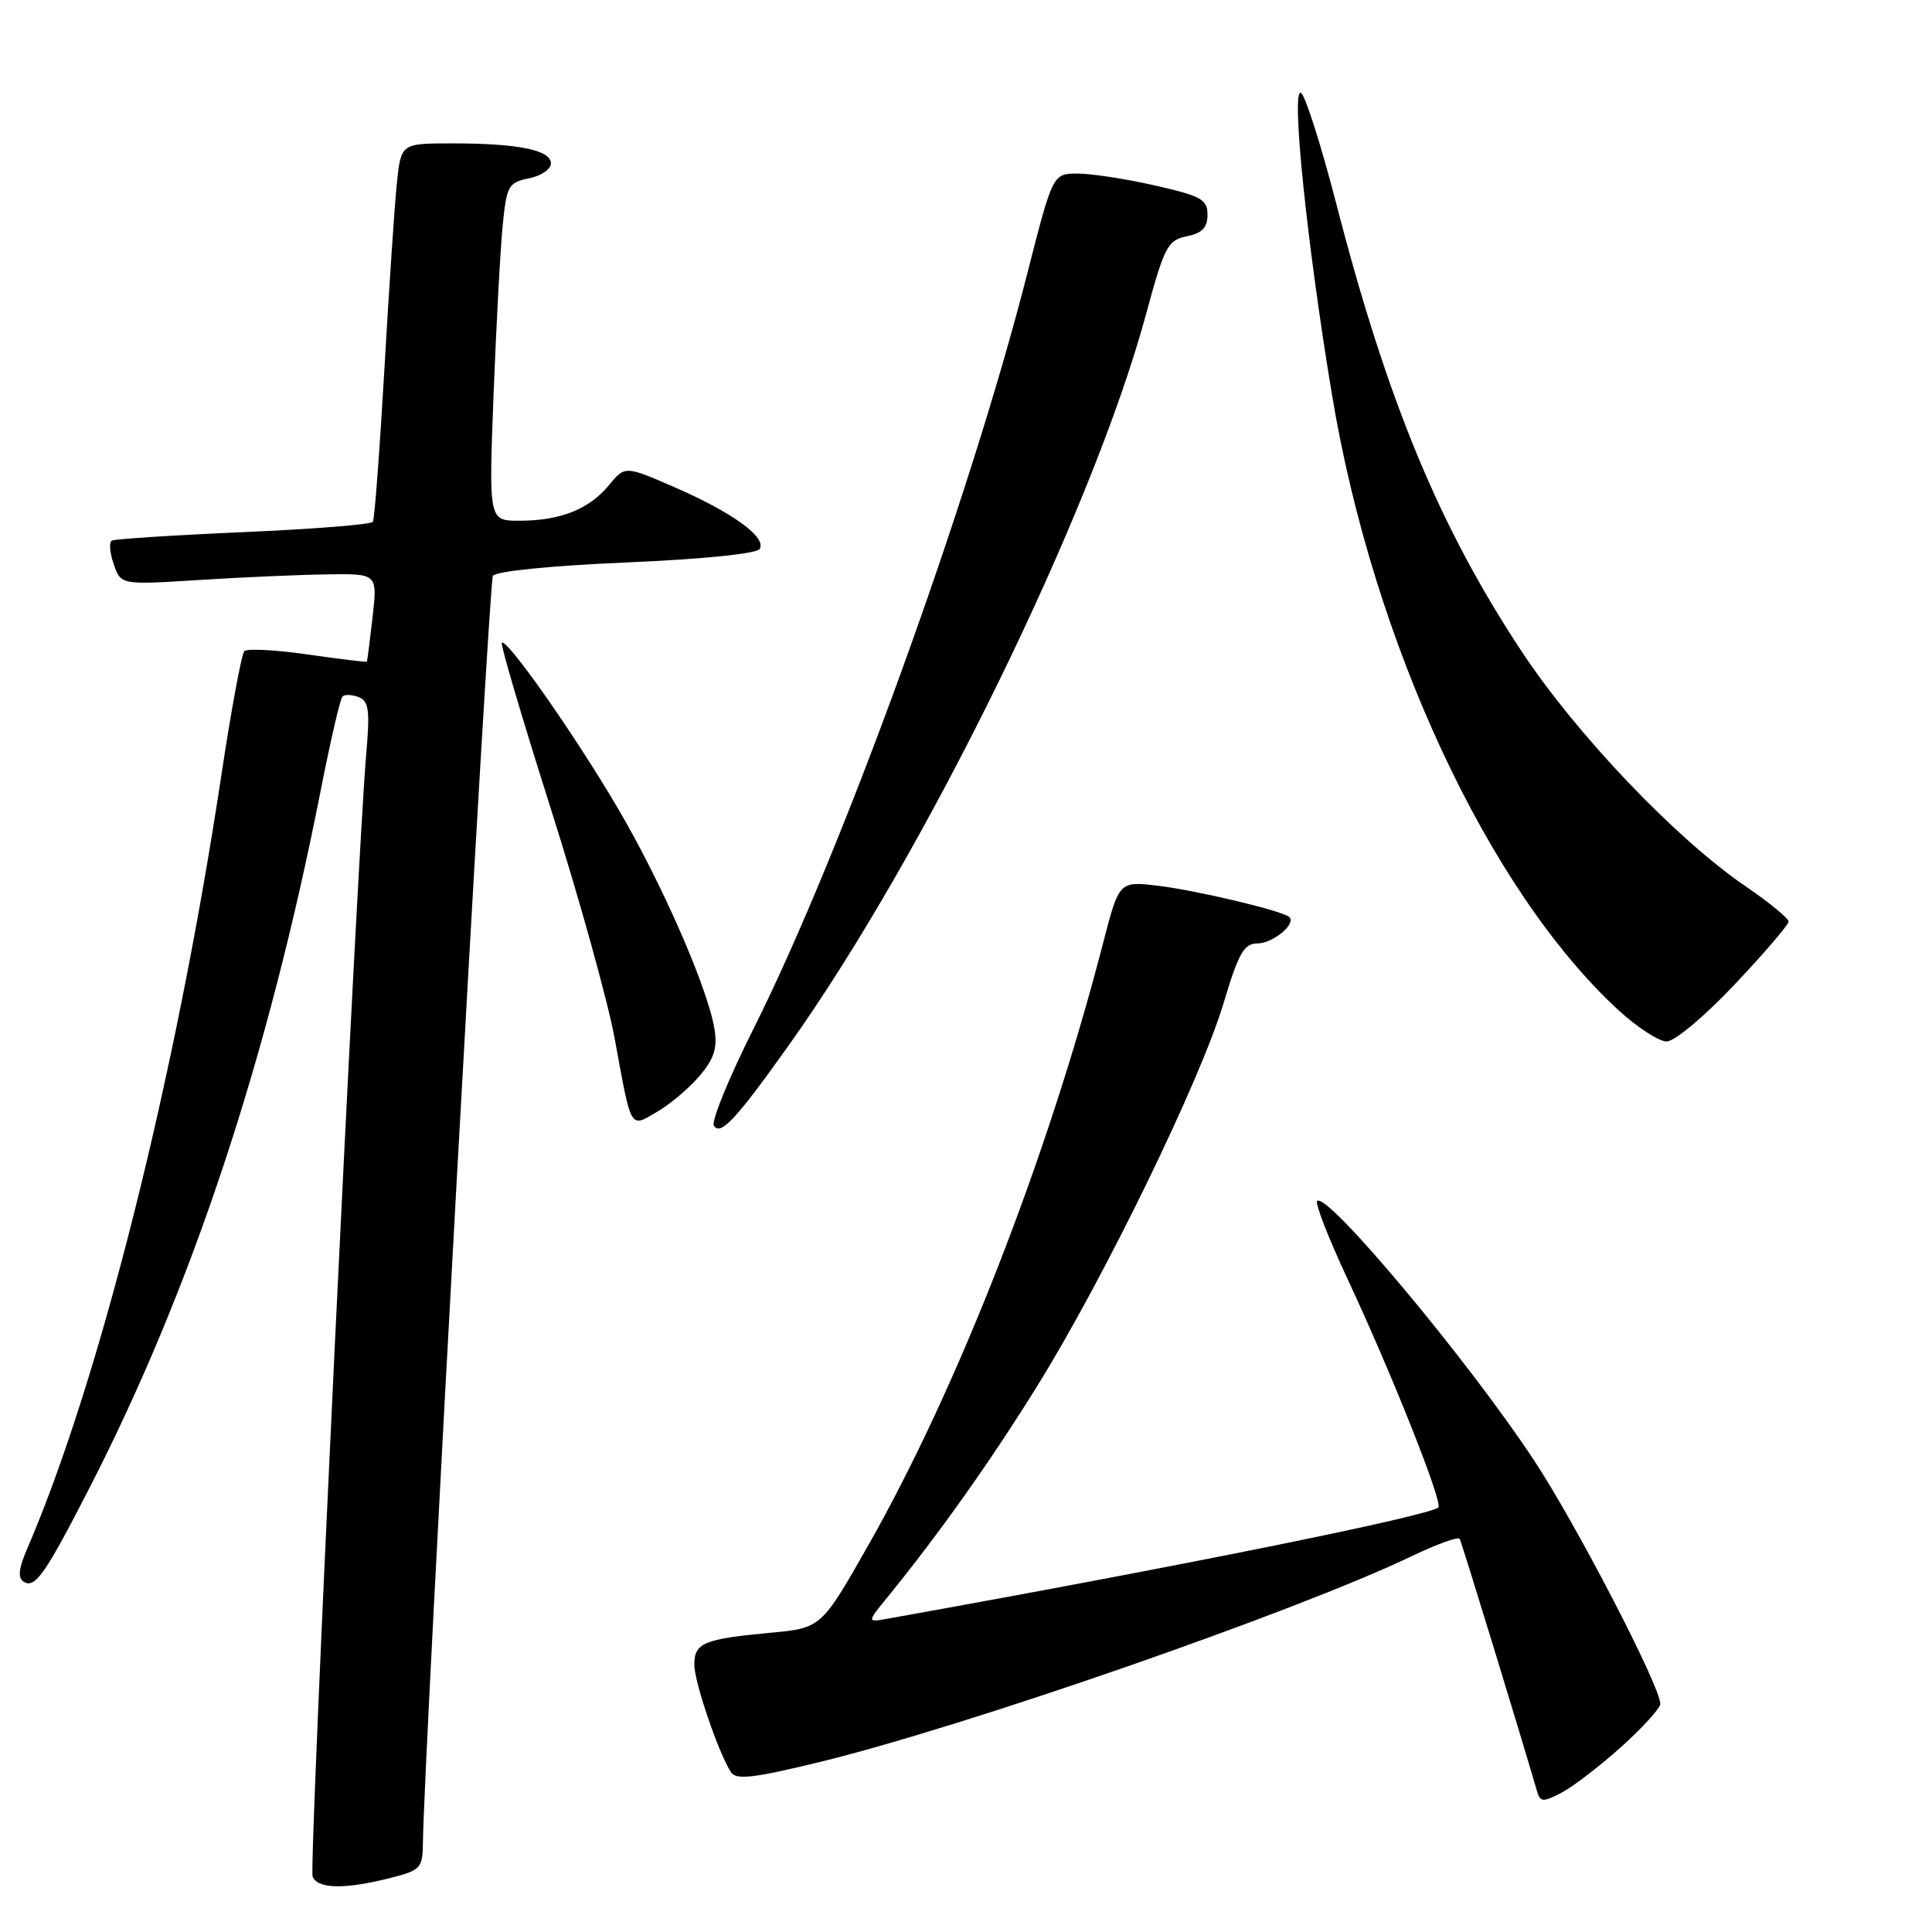 <?xml version="1.0" encoding="UTF-8" standalone="no"?>
<!DOCTYPE svg PUBLIC "-//W3C//DTD SVG 1.1//EN" "http://www.w3.org/Graphics/SVG/1.1/DTD/svg11.dtd" >
<svg xmlns="http://www.w3.org/2000/svg" xmlns:xlink="http://www.w3.org/1999/xlink" version="1.1" viewBox="0 0 256 256">
 <g >
 <path fill="currentColor"
d=" M 51.56 248.88 C 55.78 247.82 56.00 247.58 56.04 244.13 C 56.16 233.06 64.77 77.19 65.31 76.31 C 65.69 75.69 72.97 74.96 82.98 74.53 C 93.17 74.09 100.27 73.37 100.66 72.74 C 101.61 71.20 97.08 67.92 89.43 64.58 C 82.81 61.70 82.81 61.70 80.66 64.32 C 78.04 67.49 74.23 69.00 68.81 69.00 C 64.76 69.00 64.76 69.00 65.40 52.25 C 65.76 43.04 66.30 32.96 66.61 29.86 C 67.13 24.60 67.37 24.18 70.09 23.63 C 71.69 23.31 73.00 22.42 73.00 21.65 C 73.00 19.88 68.65 19.00 59.95 19.00 C 53.14 19.00 53.14 19.00 52.59 24.25 C 52.29 27.14 51.54 38.27 50.93 49.00 C 50.31 59.72 49.63 68.78 49.41 69.14 C 49.19 69.50 41.47 70.11 32.26 70.51 C 23.04 70.91 15.19 71.42 14.81 71.64 C 14.43 71.86 14.55 73.27 15.07 74.77 C 16.02 77.50 16.02 77.50 26.26 76.86 C 31.89 76.50 39.54 76.16 43.26 76.11 C 50.02 76.00 50.02 76.00 49.37 81.75 C 49.01 84.91 48.67 87.58 48.61 87.67 C 48.55 87.76 45.02 87.33 40.78 86.72 C 36.53 86.11 32.75 85.91 32.38 86.28 C 32.01 86.65 30.64 94.05 29.33 102.73 C 23.30 142.66 13.18 183.00 3.61 205.20 C 2.45 207.89 2.33 209.08 3.16 209.60 C 4.65 210.52 6.02 208.55 11.92 197.03 C 25.45 170.63 35.52 140.22 42.51 104.66 C 43.79 98.15 45.08 92.58 45.38 92.29 C 45.67 91.99 46.64 92.03 47.52 92.37 C 48.86 92.88 49.03 94.11 48.54 99.74 C 47.29 114.15 40.92 247.35 41.42 248.64 C 42.05 250.29 45.62 250.38 51.56 248.88 Z  M 214.81 231.48 C 217.67 228.91 220.00 226.34 220.00 225.77 C 220.00 223.46 208.85 201.95 203.27 193.50 C 194.49 180.19 175.81 157.86 174.53 159.14 C 174.23 159.44 176.02 164.03 178.50 169.35 C 184.38 181.91 191.22 199.11 190.59 199.74 C 189.48 200.85 155.88 207.64 117.69 214.47 C 114.87 214.98 114.87 214.98 117.51 211.74 C 124.38 203.32 131.39 193.43 137.57 183.44 C 146.38 169.21 159.08 143.10 162.11 132.98 C 164.12 126.27 164.84 125.01 166.63 125.01 C 168.66 125.00 171.77 122.43 170.85 121.52 C 170.04 120.71 158.54 117.97 153.39 117.36 C 148.28 116.76 148.28 116.76 146.12 125.13 C 138.82 153.35 126.95 183.78 115.09 204.69 C 108.82 215.73 108.82 215.73 101.99 216.36 C 93.25 217.18 92.00 217.70 92.00 220.57 C 92.00 222.87 95.18 232.21 96.85 234.82 C 97.54 235.88 99.80 235.62 108.60 233.48 C 127.98 228.76 171.84 213.51 187.15 206.16 C 190.41 204.60 193.23 203.58 193.42 203.91 C 193.69 204.38 201.50 229.90 203.63 237.24 C 204.08 238.81 204.40 238.84 206.88 237.56 C 208.39 236.78 211.96 234.04 214.81 231.48 Z  M 104.52 138.50 C 122.64 113.06 144.76 67.80 151.83 41.73 C 154.29 32.65 154.72 31.83 157.25 31.31 C 159.29 30.90 160.00 30.16 160.00 28.46 C 160.00 26.43 159.17 25.97 153.05 24.58 C 149.23 23.71 144.62 23.00 142.80 23.00 C 139.50 23.00 139.50 23.00 136.12 36.25 C 128.42 66.43 111.57 112.92 99.86 136.28 C 96.60 142.78 94.23 148.57 94.59 149.15 C 95.46 150.55 97.51 148.35 104.52 138.50 Z  M 92.70 142.56 C 94.63 140.28 95.08 138.87 94.67 136.35 C 93.79 130.91 87.64 116.88 81.76 106.91 C 76.03 97.19 67.14 84.53 66.49 85.17 C 66.29 85.38 69.21 95.26 72.98 107.14 C 76.75 119.02 80.56 132.74 81.45 137.62 C 83.70 149.91 83.43 149.45 87.09 147.31 C 88.80 146.32 91.33 144.17 92.70 142.56 Z  M 229.86 130.44 C 233.79 126.28 237.00 122.53 237.00 122.11 C 237.00 121.68 234.42 119.57 231.27 117.42 C 222.08 111.14 208.99 97.42 201.71 86.44 C 190.77 69.93 183.84 53.22 177.08 27.06 C 175.03 19.12 172.90 12.47 172.36 12.29 C 171.07 11.86 173.20 32.50 176.50 52.33 C 181.95 85.15 197.21 117.96 214.41 133.81 C 216.91 136.11 219.80 138.00 220.84 138.00 C 221.89 138.00 225.88 134.66 229.86 130.44 Z "/>
</g>
</svg>